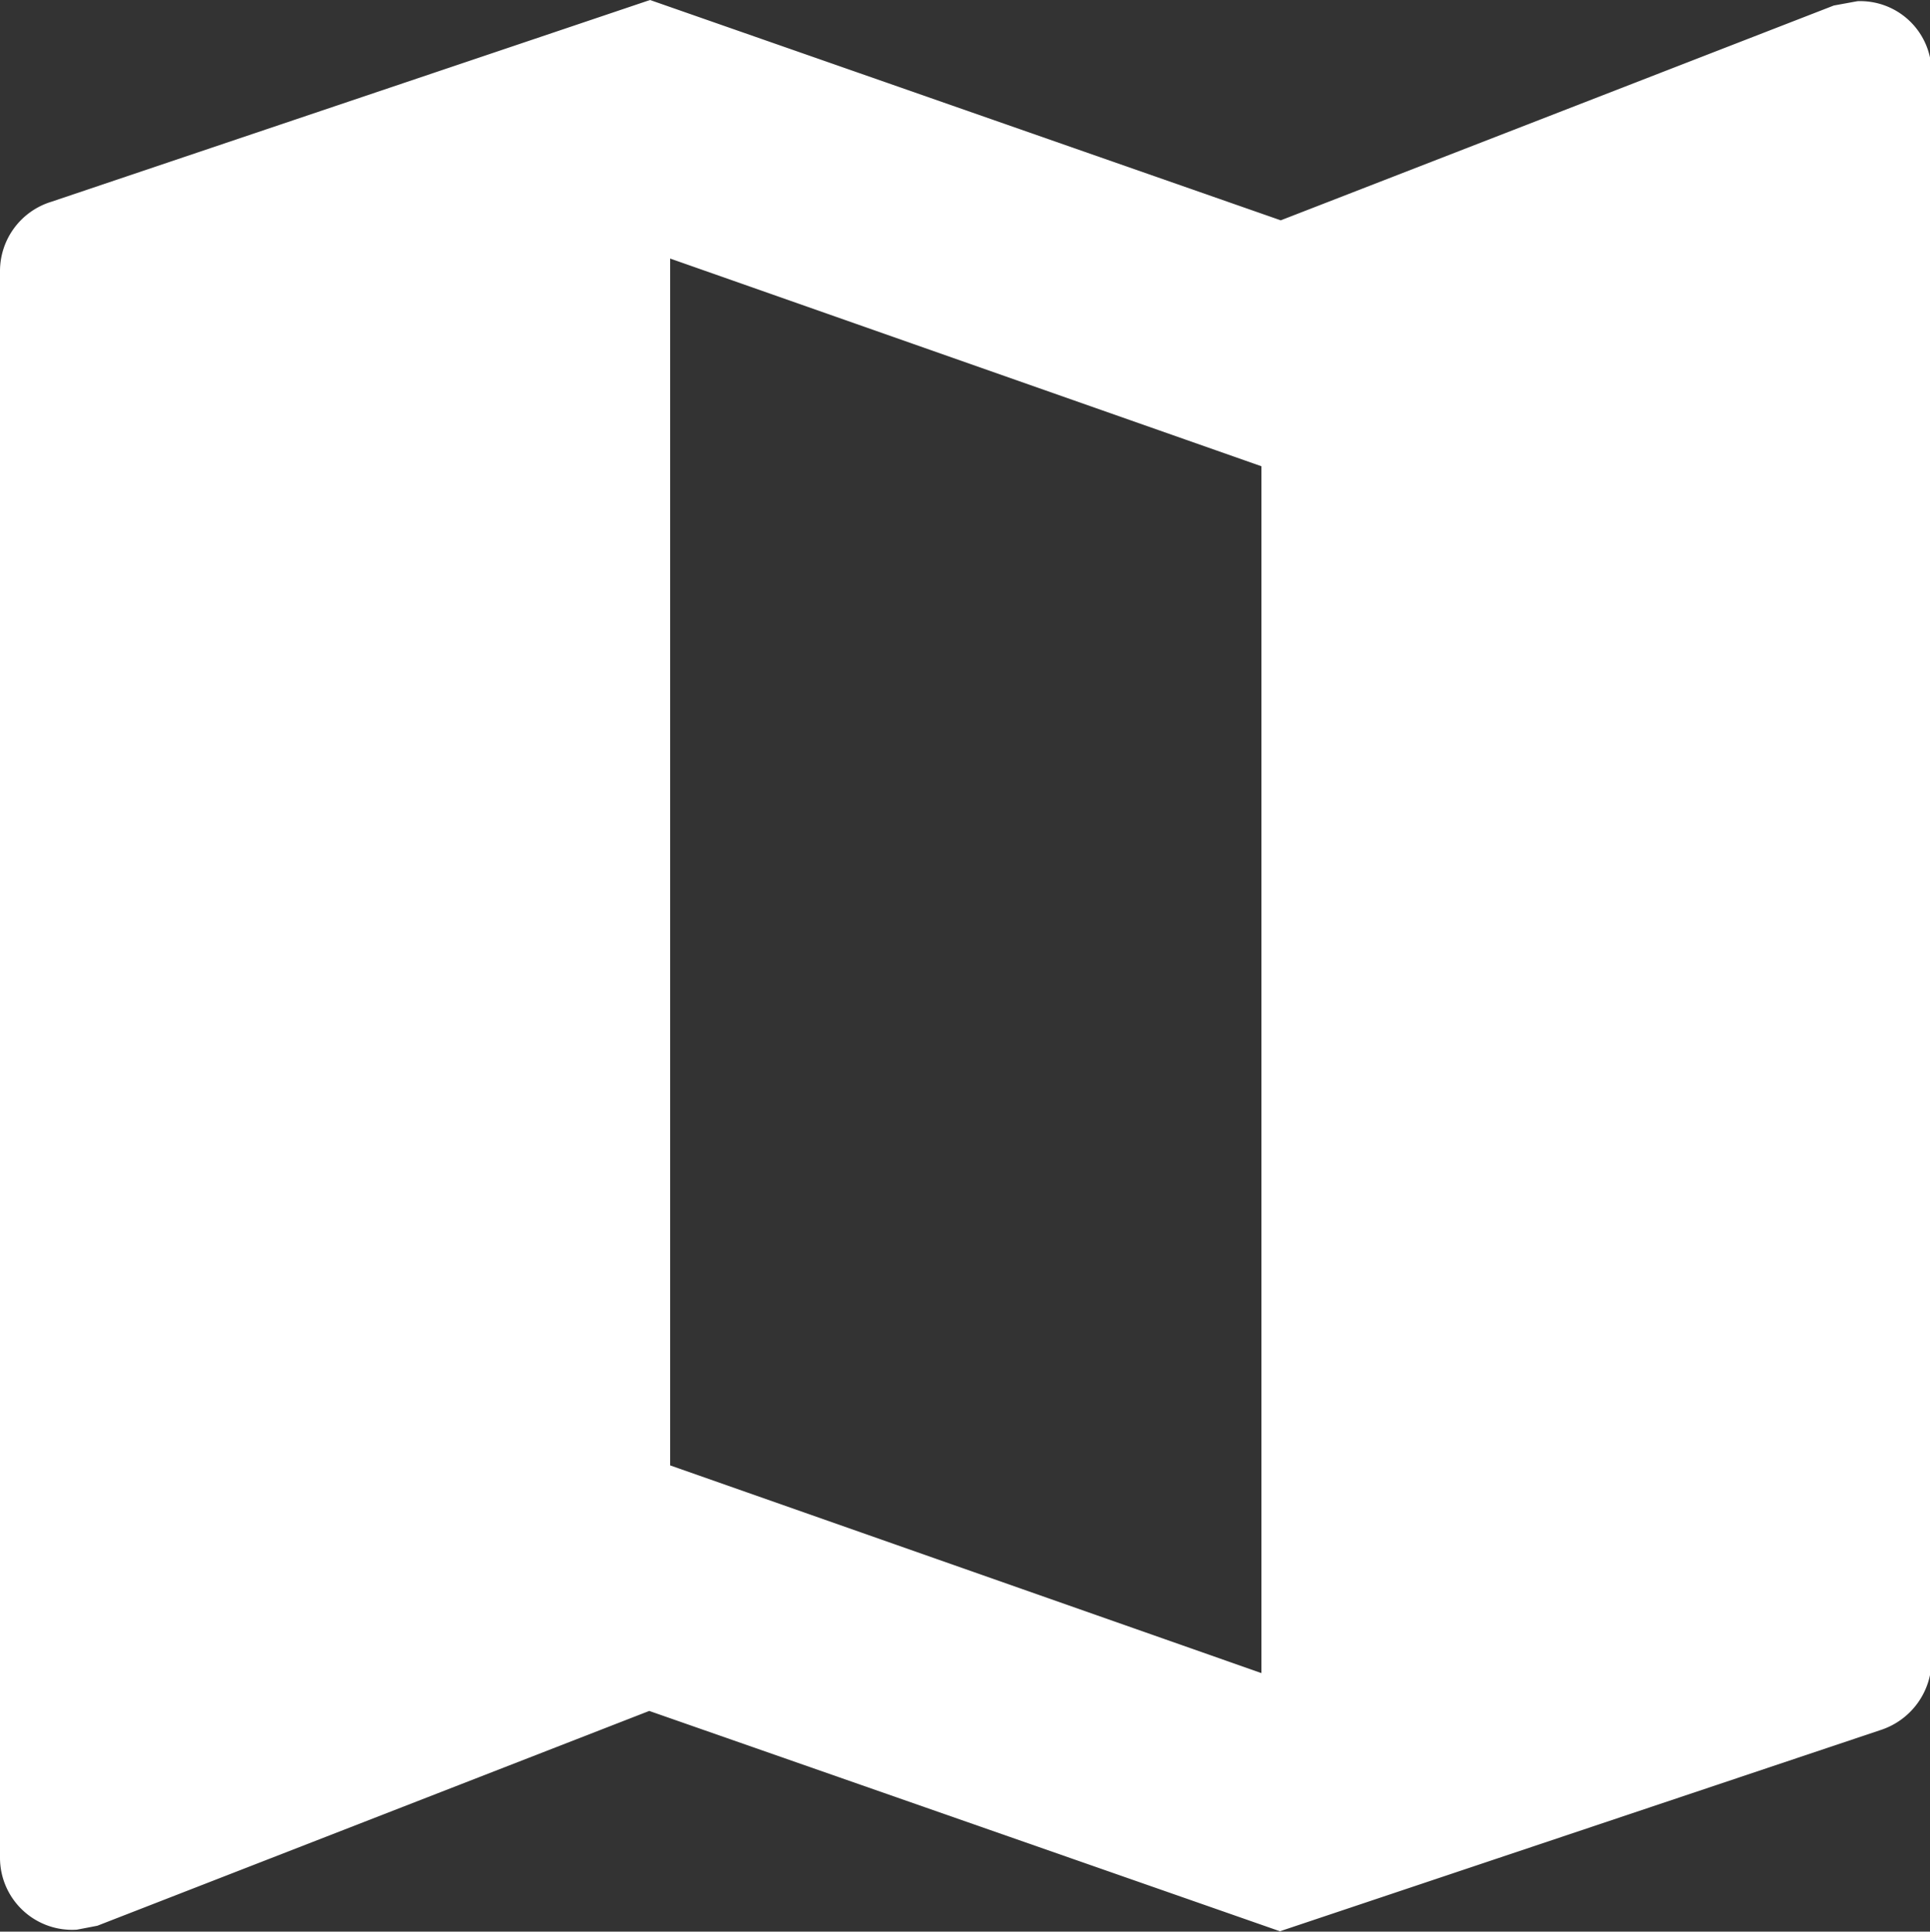 <svg xmlns="http://www.w3.org/2000/svg" viewBox="0 0 48.96 49.01"><rect x="0" y="0" width="48.96" height="49.01" fill="#333333" stroke="none"/><defs><style>.cls-1{fill:#fff;}</style></defs><title>launch</title><g id="Layer_2" data-name="Layer 2"><g id="how_it_works" data-name="how it works"><path class="cls-1" d="M47.12.53,46.7.61,32.47,6.12,16.49.53l-15,5.06a1.35,1.35,0,0,0-1,1.28V47.15a1.32,1.32,0,0,0,1.33,1.33l.43-.08,14.23-5.51,16,5.59,15-5.06a1.32,1.32,0,0,0,1-1.28V1.86A1.31,1.31,0,0,0,47.12.53ZM32.47,43.16l-16-5.63V5.86l16,5.62Z"/><path class="cls-1" d="M32.47,49l-16-5.59-14,5.45-.52.1h0A1.83,1.83,0,0,1,0,47.15V6.87A1.84,1.84,0,0,1,1.3,5.12L16.49,0l16,5.59L46.52.14l.6-.11A1.81,1.81,0,0,1,49,1.86V42.14a1.87,1.87,0,0,1-1.31,1.76Zm-16-47.95-14.86,5A.86.86,0,0,0,1,6.87V47.15a.82.82,0,0,0,.83.83l.34-.07,14.31-5.55,16,5.59,14.87-5a.86.86,0,0,0,.62-.81V1.86a.83.83,0,0,0-.8-.83l-.37.07L32.48,6.66ZM33,43.86l-17-6V5.15l17,6ZM17,37.18l15,5.27V11.83L17,6.56Z"/></g></g></svg>